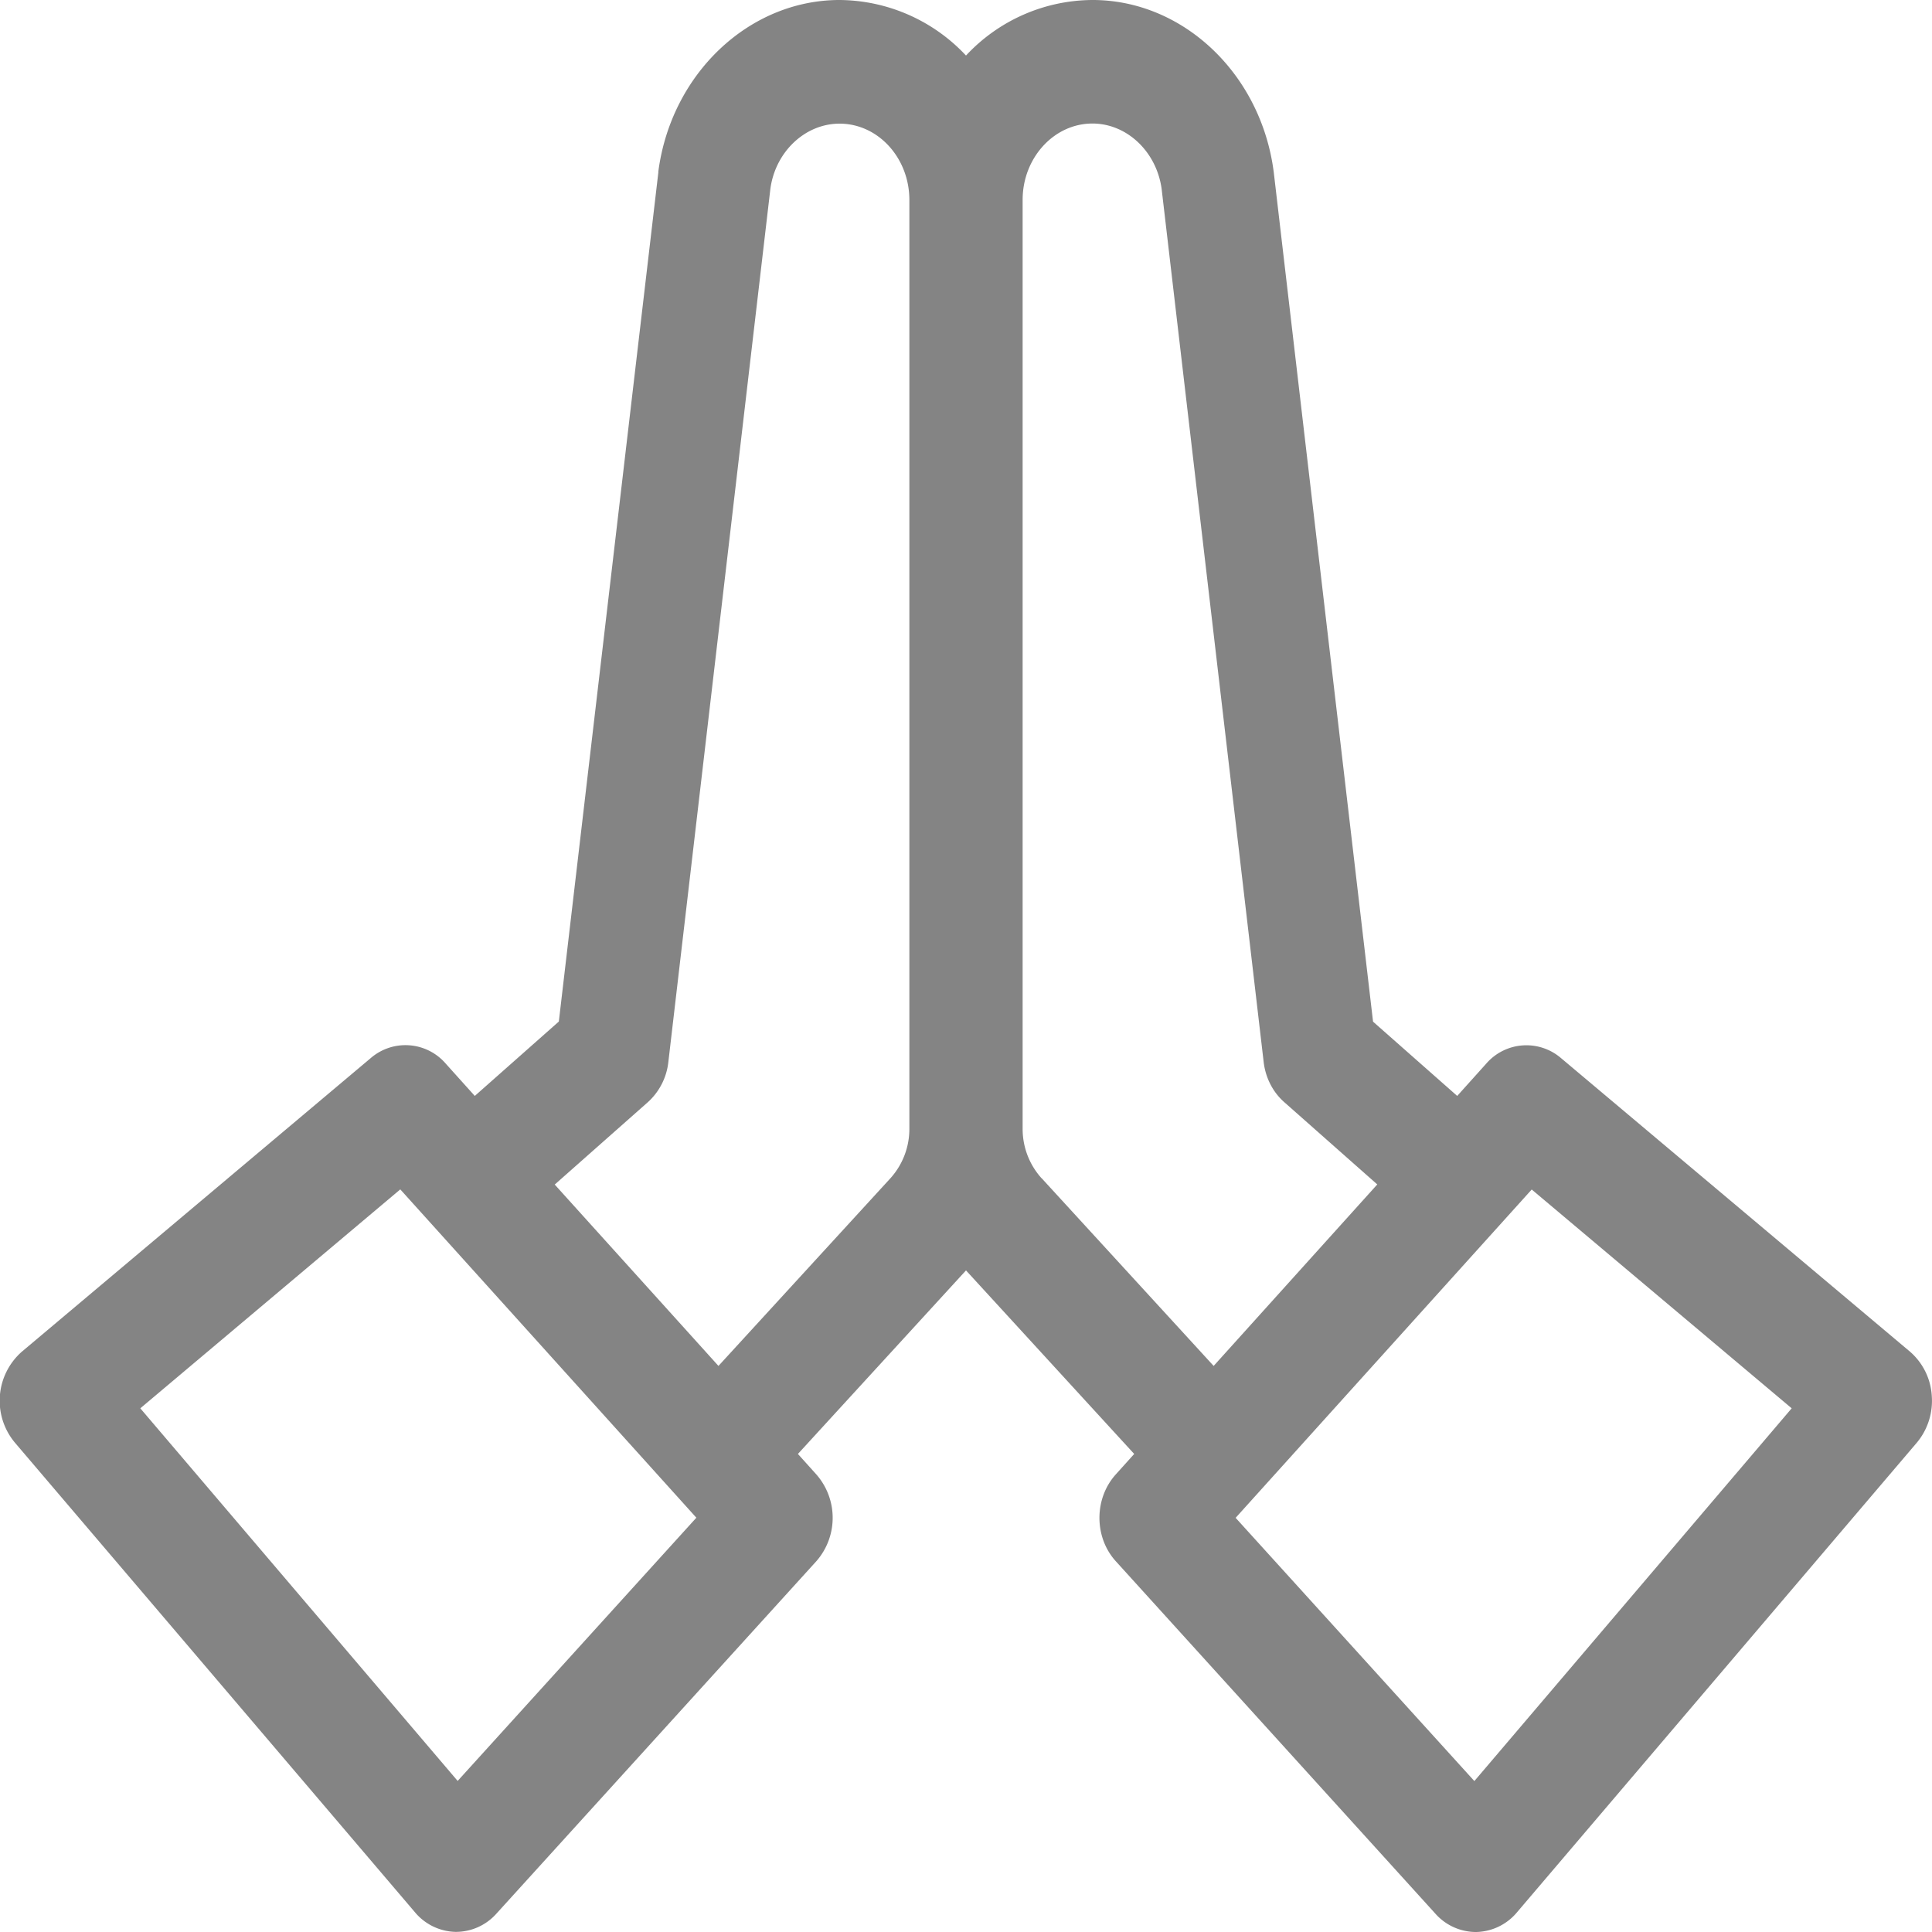 <svg width="16" height="16" fill="none" xmlns="http://www.w3.org/2000/svg"><path d="M15.998 11.557a.526.526 0 00-.18-.363l-2.89-2.431a.44.44 0 00-.62.046l-.24.267-.697-.615-.822-7.032-.001-.008C10.442.611 9.798 0 9.048 0A1.44 1.44 0 008 .46 1.447 1.447 0 006.953 0c-.75 0-1.395.611-1.501 1.421v.008L4.628 8.46l-.696.616-.241-.268a.44.44 0 00-.62-.046l-2.89 2.432a.541.541 0 00-.057.754l3.312 3.888a.452.452 0 00.336.163h.007a.45.45 0 00.333-.152L6.76 12.93a.545.545 0 000-.72l-.152-.169L8 10.521l1.393 1.52-.153.17c-.18.2-.18.52.001.719l2.646 2.918a.45.45 0 00.333.152h.007a.452.452 0 00.336-.163l3.311-3.889a.54.54 0 00.124-.39zM3.791 14.75l-2.629-3.087L3.315 9.85l2.452 2.719-1.977 2.18zm3.583-4.992L5.95 11.312 4.594 9.81l.771-.682a.525.525 0 00.17-.333l.845-7.232c.042-.307.288-.539.573-.539.319 0 .578.284.578.632v7.688a.61.61 0 01-.157.414zm1.252 0a.61.61 0 01-.157-.414V1.655c0-.348.26-.632.578-.632.285 0 .53.232.573.54l.845 7.231c.015.131.076.25.17.333l.771.682-1.355 1.503-1.425-1.555zm3.584 4.992l-1.977-2.18 2.452-2.719 2.153 1.812-2.628 3.087z" fill="#848484"/></svg>